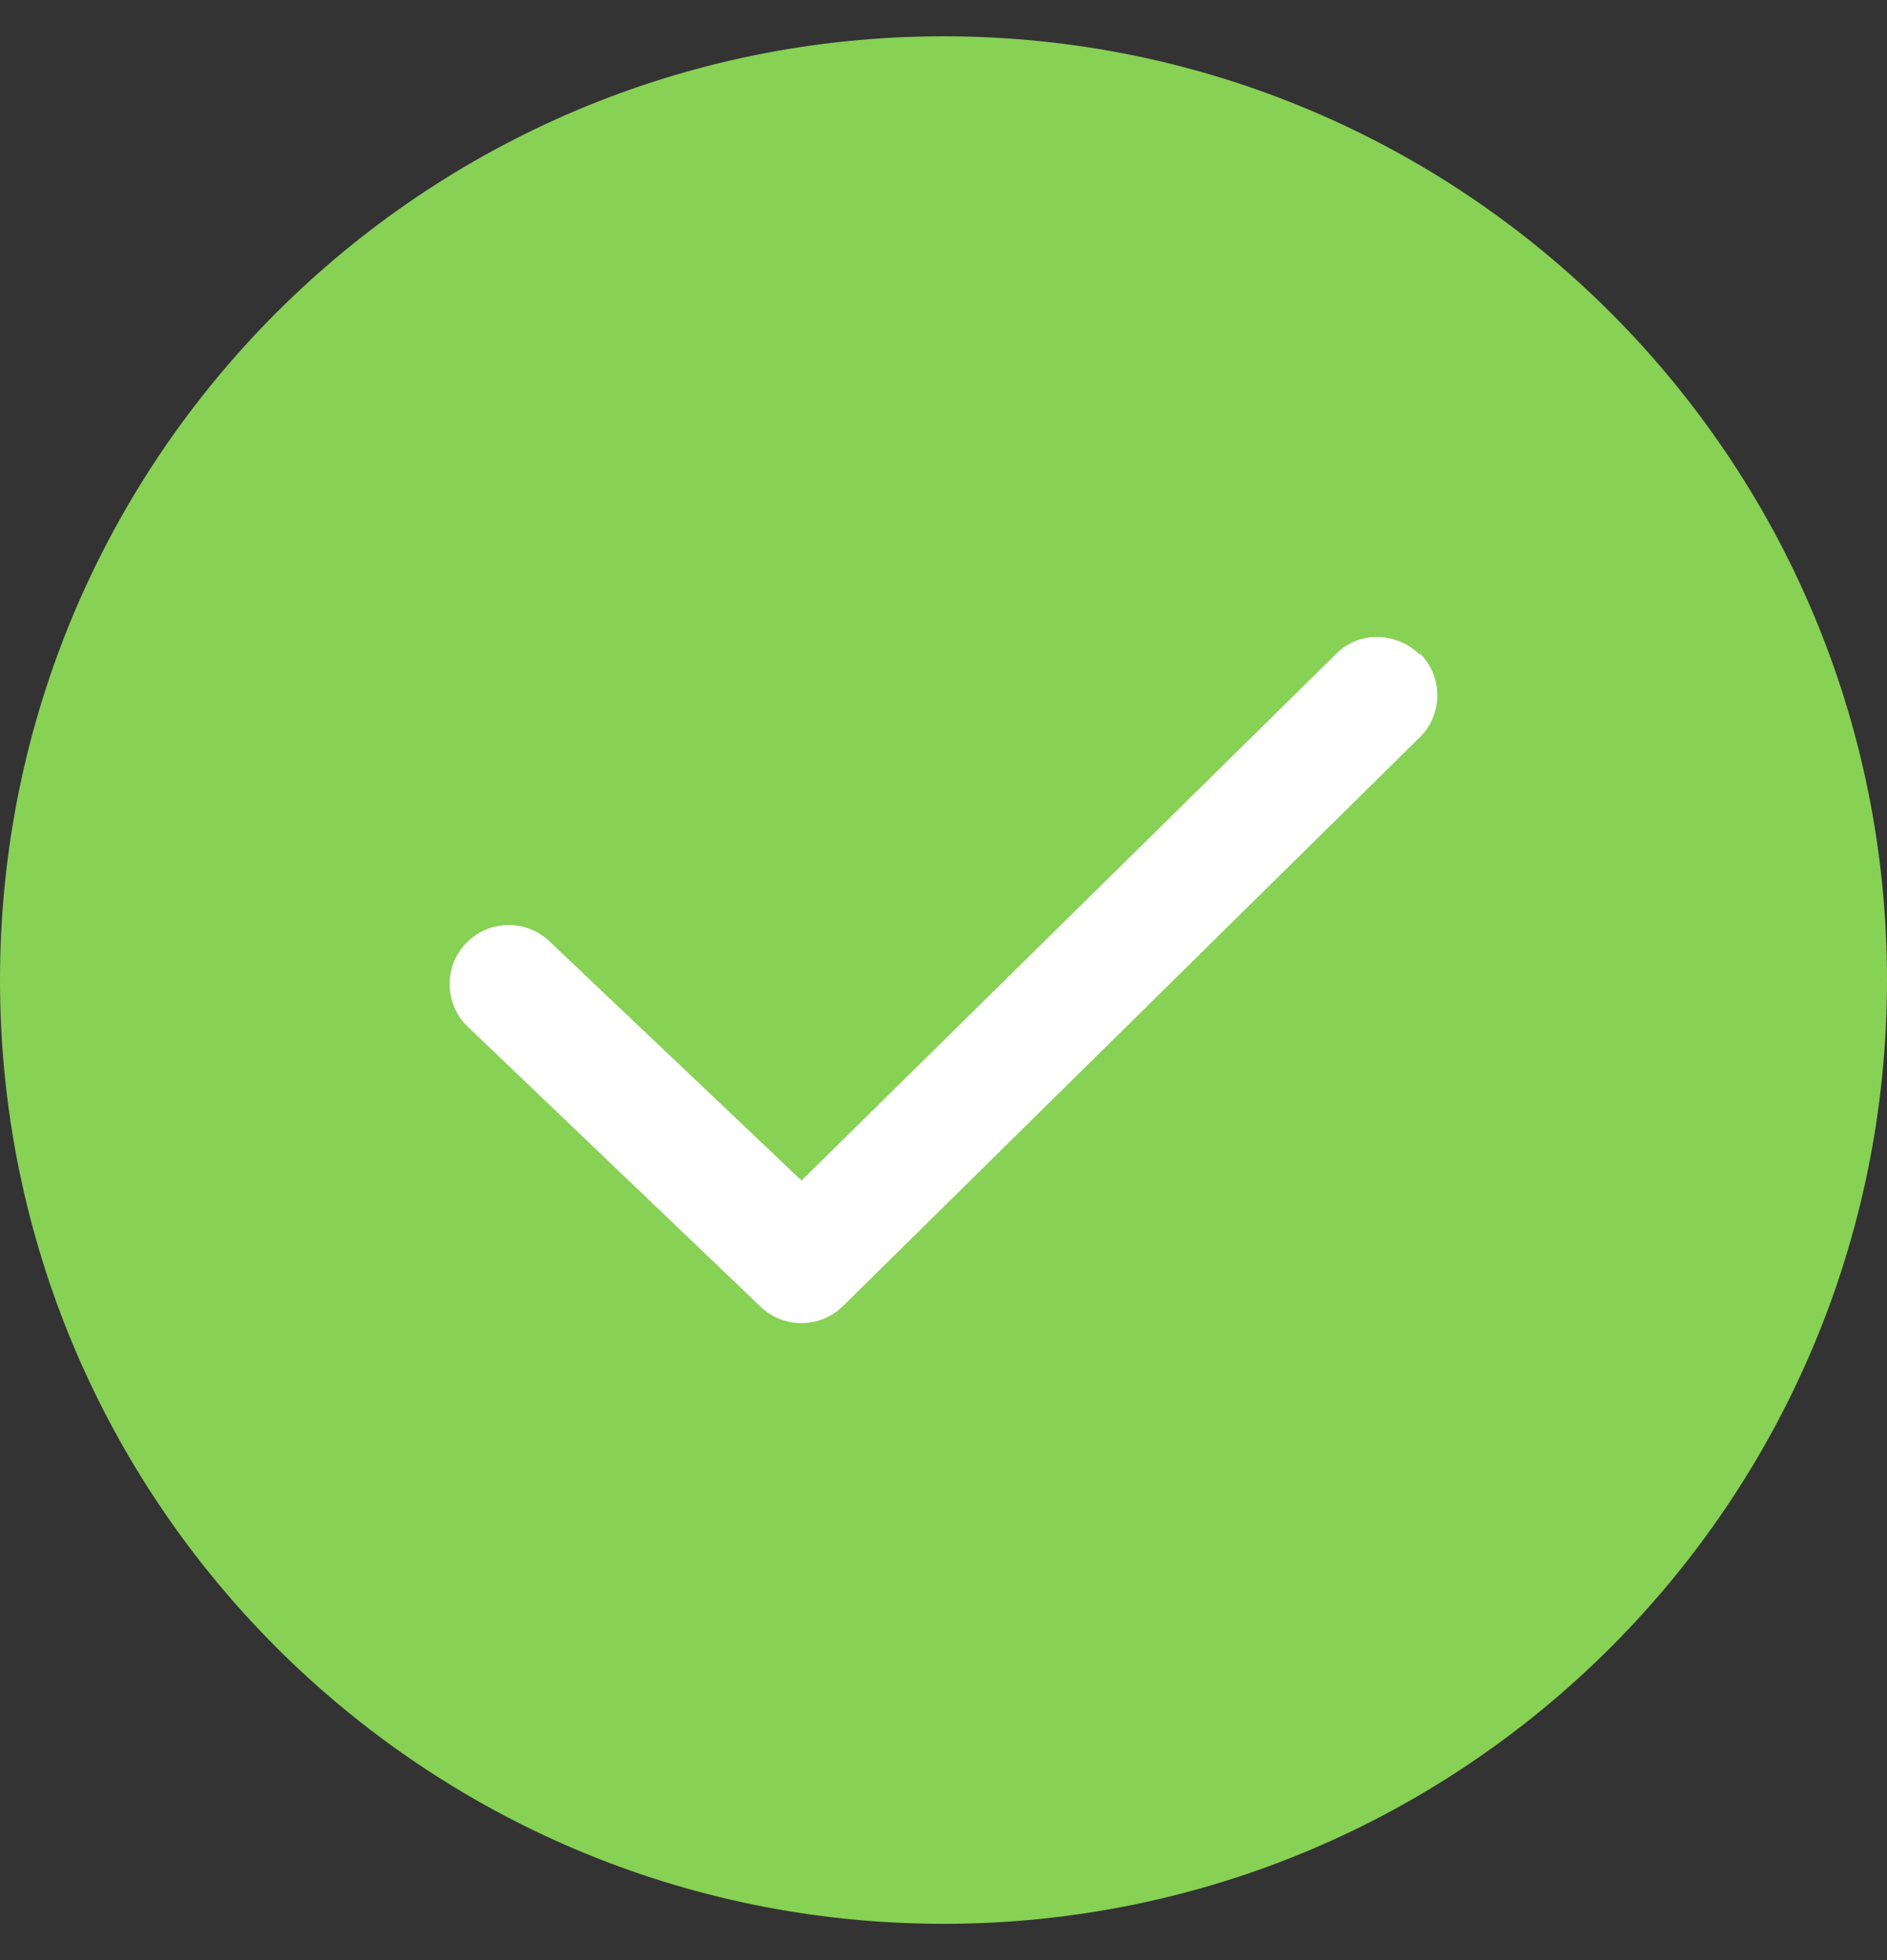<?xml version="1.0" encoding="UTF-8"?>
<svg width="26px" height="27px" viewBox="0 0 26 27" version="1.1" xmlns="http://www.w3.org/2000/svg" xmlns:xlink="http://www.w3.org/1999/xlink">
    <rect x="0" y="0" width="26" height="27" fill="#333333" stroke="none"/>
    <title>成功</title>
    <g id="离线工单21/10/14" stroke="none" stroke-width="1" fill="none" fill-rule="evenodd">
        <g id="全部上传备份" transform="translate(-32, -296)">
            <g id="成功" transform="translate(32, 296.5)">
                <path d="M13,26 C5.82,26 0,20.18 0,13 C0,5.82 5.82,0 13,0 C20.18,0 26,5.82 26,13 C26,20.18 20.18,26 13,26 L13,26 Z" id="Path" fill="#87D155"></path>
                <path d="M11.619,8.513 C11.301,8.195 10.785,8.195 10.467,8.513 L6.434,12.368 C6.116,12.686 6.116,13.202 6.434,13.52 C6.751,13.837 7.267,13.837 7.585,13.52 L11.044,10.239 L18.415,17.498 C18.733,17.816 19.252,17.793 19.57,17.476 L19.566,17.498 C19.884,17.18 19.884,16.664 19.566,16.347 L11.619,8.513 Z" id="Path" fill="#FFFFFF" transform="translate(13, 13) scale(1, -1) translate(-13, -13) "></path>
            </g>
        </g>
    </g>
</svg>